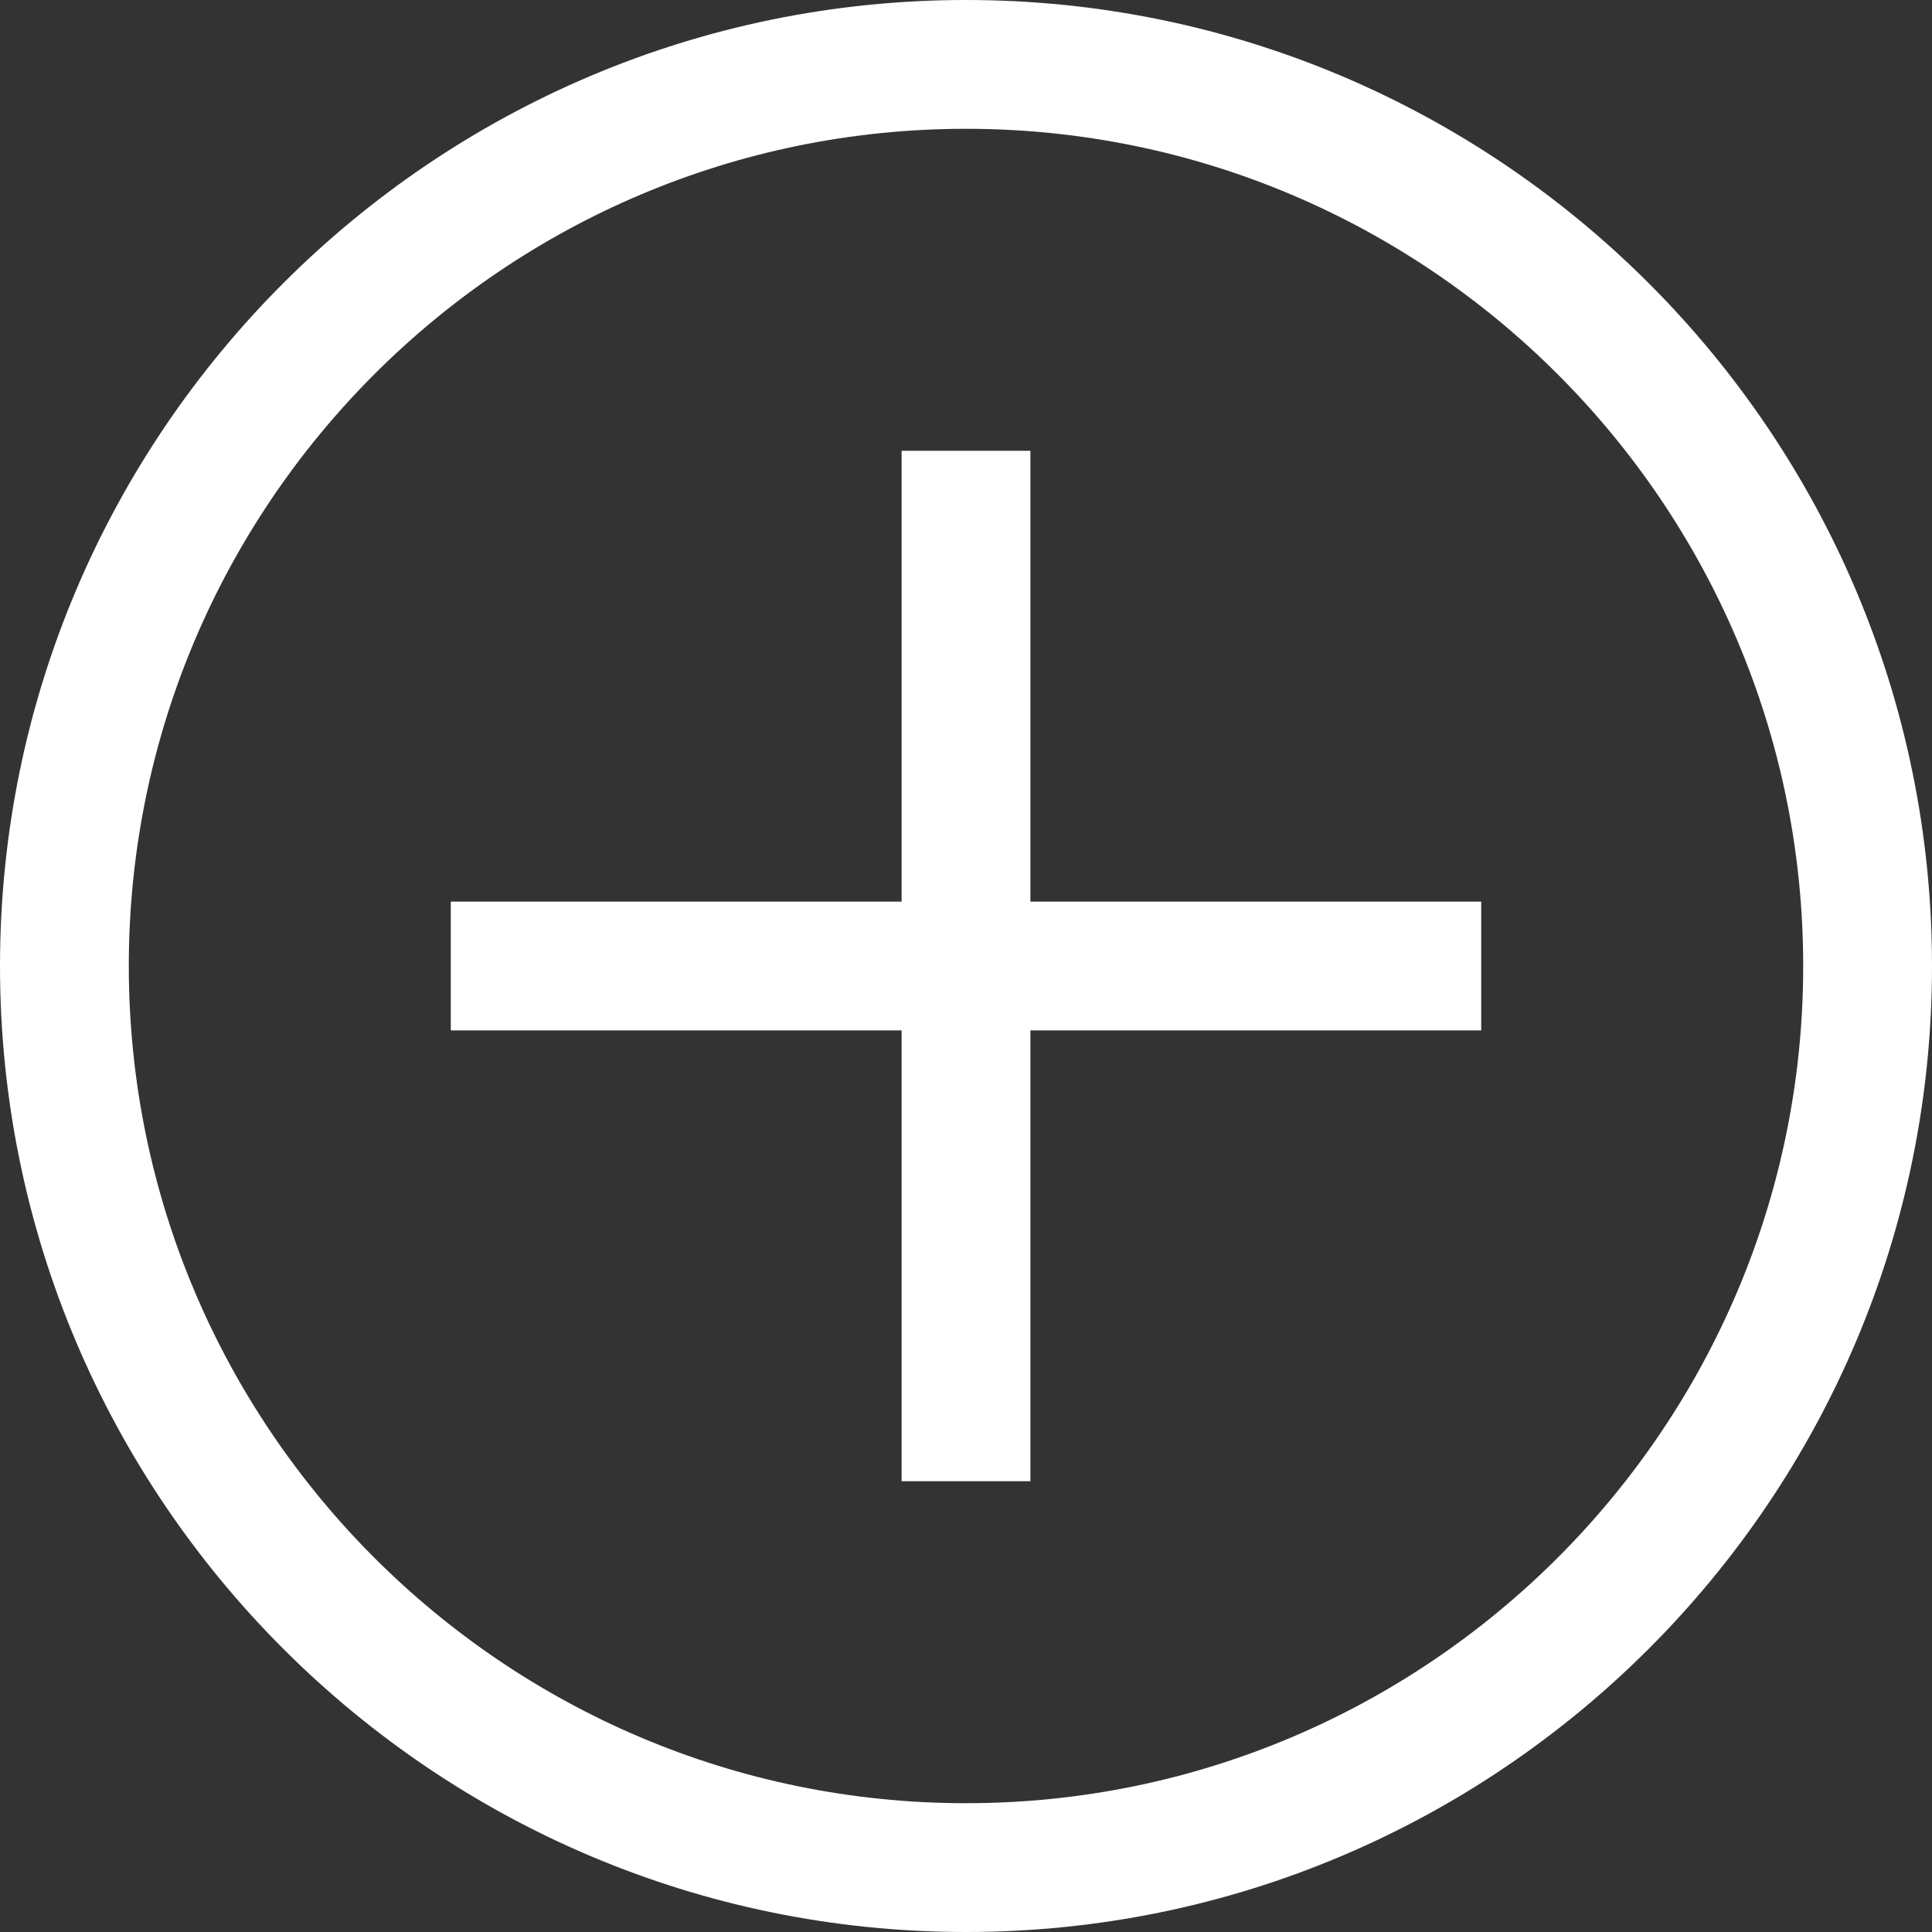 <?xml version="1.0" ?><svg id="plus-add-more-detail" style="enable-background:new 0 0 15 15;" version="1.1" viewBox="0 0 15 15" xml:space="preserve" xmlns="http://www.w3.org/2000/svg" xmlns:xlink="http://www.w3.org/1999/xlink"><rect x="0" y="0" width="15" height="15" fill="#333333" stroke="none"/><path fill="white"  d="M7.5,0C3.364,0,0,3.364,0,7.5S3.364,15,7.5,15S15,11.636,15,7.5S11.636,0,7.5,0z M7.5,14C3.916,14,1,11.084,1,7.5  S3.916,1,7.5,1S14,3.916,14,7.5S11.084,14,7.5,14z"/><polygon fill="white" points="8,3.5 7,3.5 7,7 3.5,7 3.5,8 7,8 7,11.5 8,11.5 8,8 11.5,8 11.5,7 8,7 "/></svg>